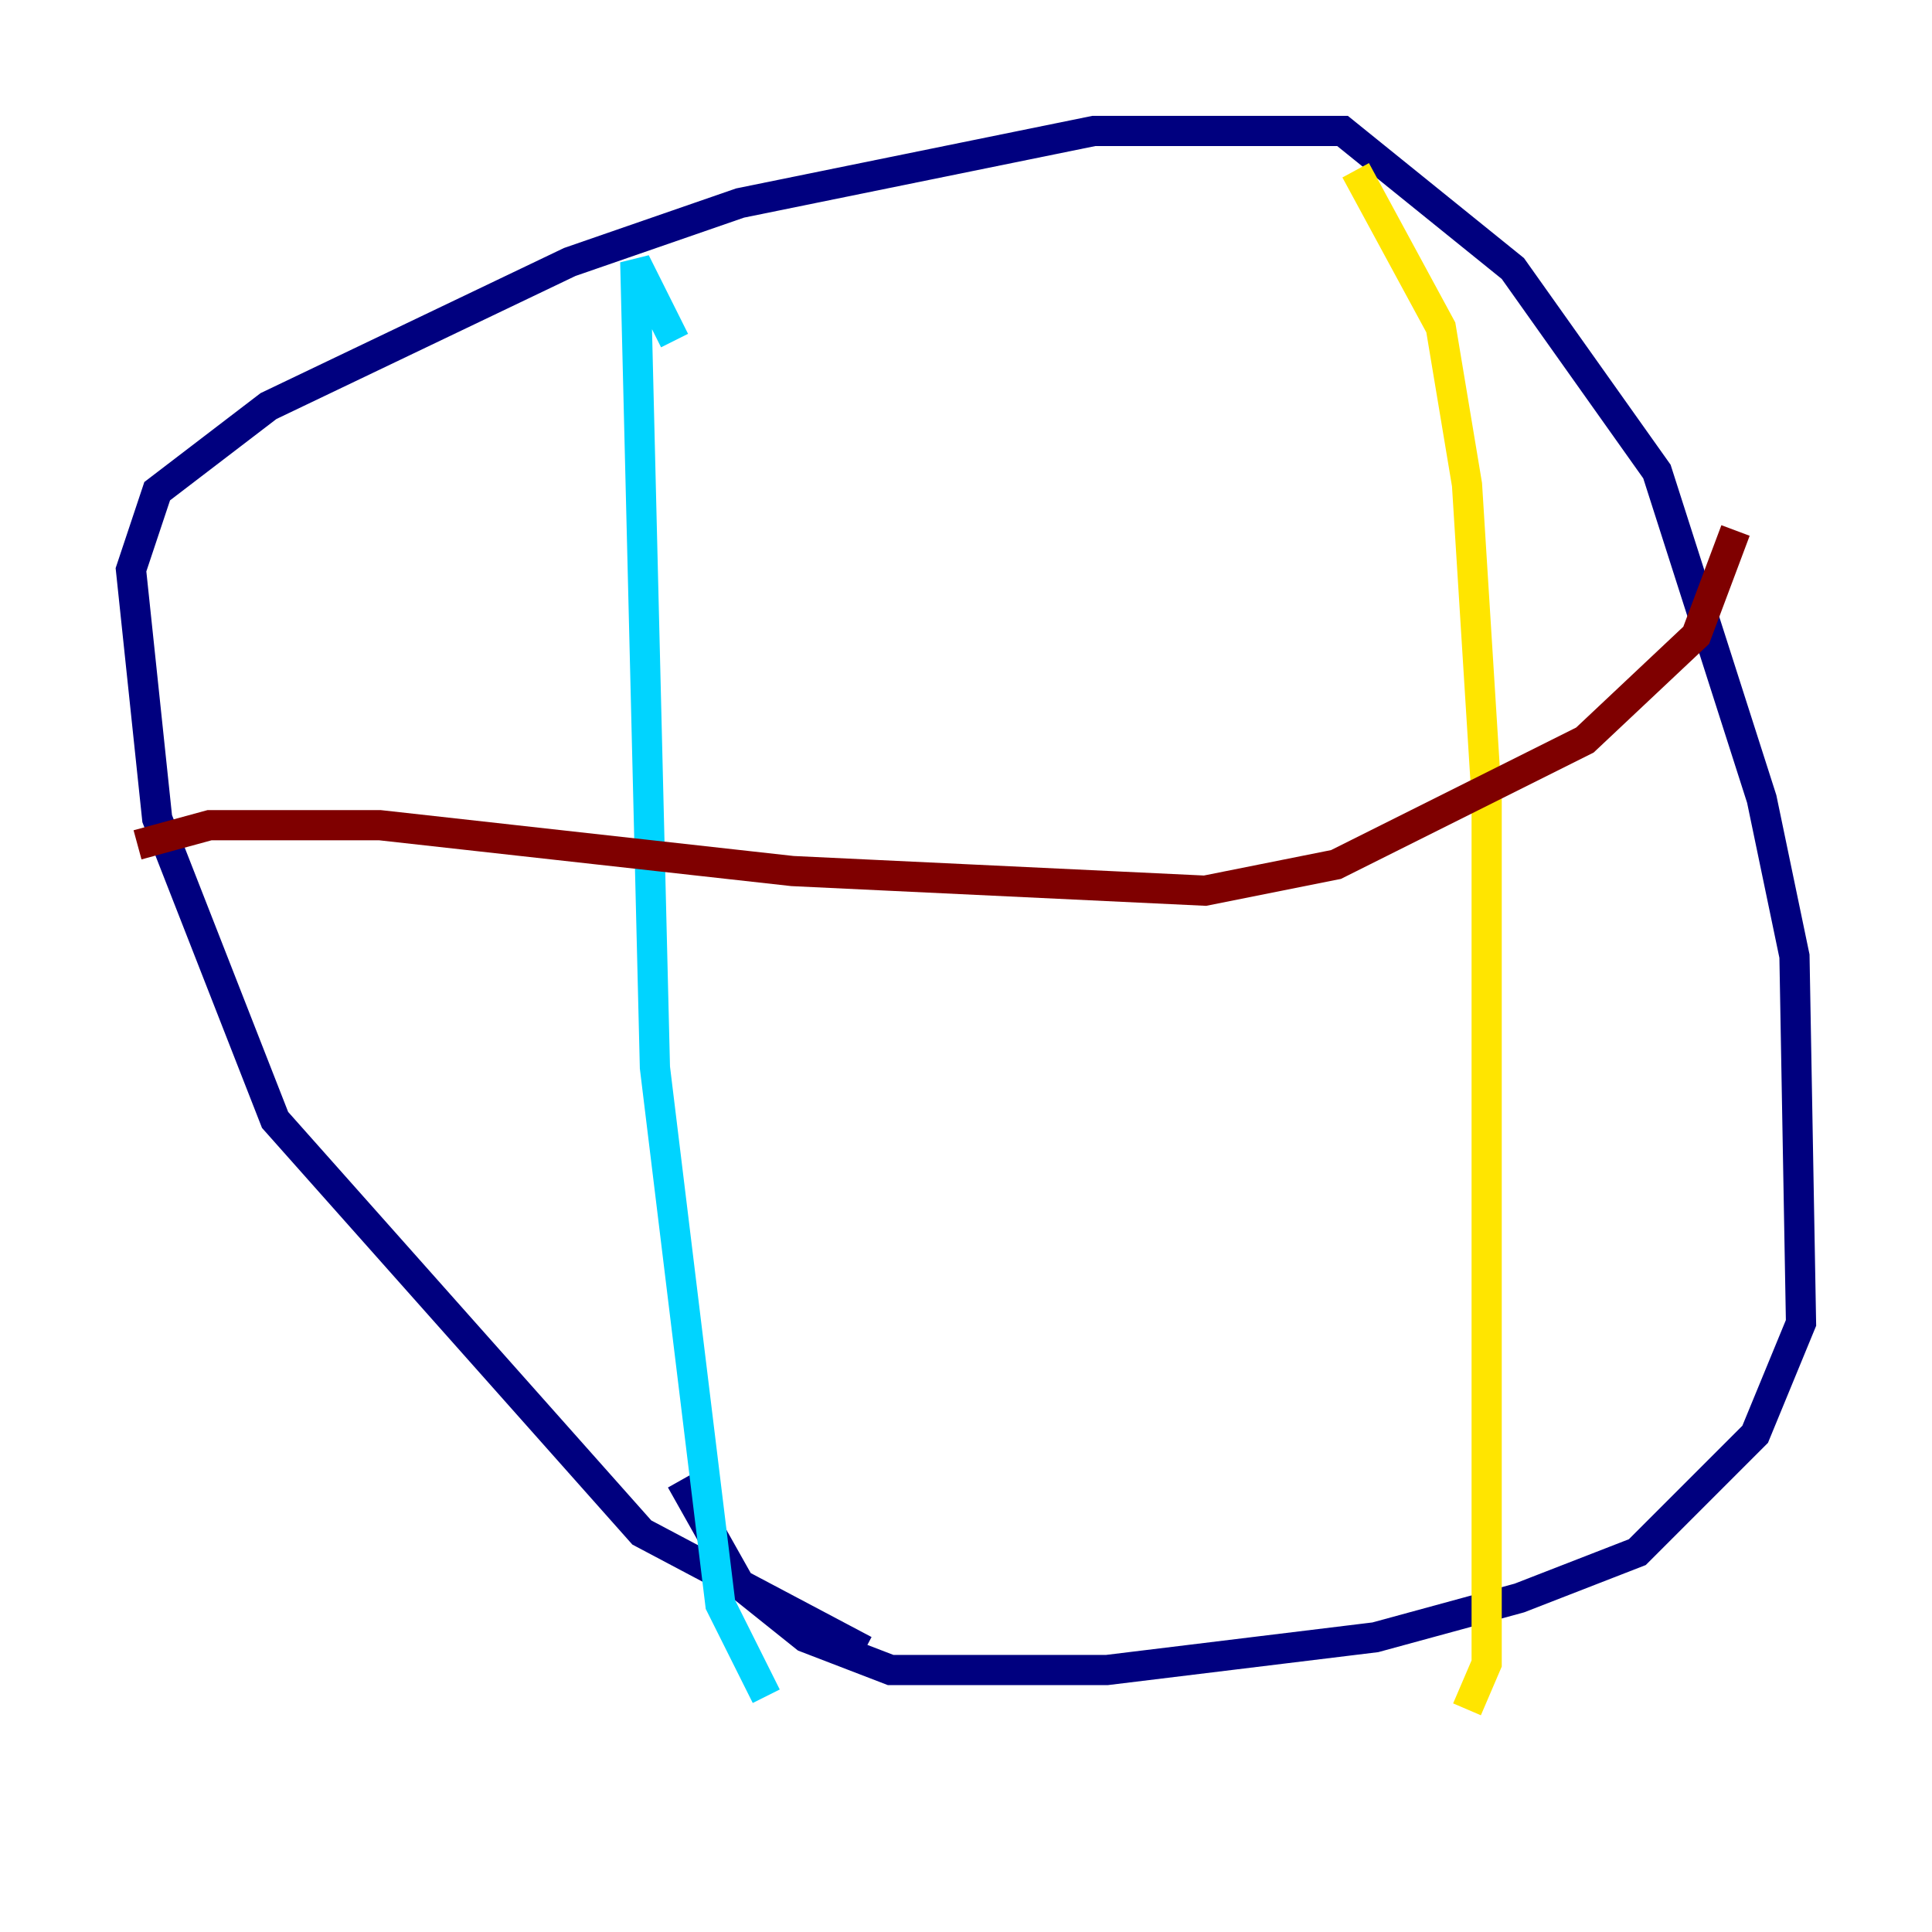 <?xml version="1.0" encoding="utf-8" ?>
<svg baseProfile="tiny" height="128" version="1.2" viewBox="0,0,128,128" width="128" xmlns="http://www.w3.org/2000/svg" xmlns:ev="http://www.w3.org/2001/xml-events" xmlns:xlink="http://www.w3.org/1999/xlink"><defs /><polyline fill="none" points="57.275,109.342 42.522,101.532 18.224,74.197 10.414,54.237 8.678,37.749 10.414,32.542 17.79,26.902 37.749,17.356 49.031,13.451 72.461,8.678 88.949,8.678 100.231,17.79 109.776,31.241 116.719,52.936 118.888,63.349 119.322,87.647 116.285,95.024 108.475,102.834 100.664,105.871 91.119,108.475 73.329,110.644 59.01,110.644 53.37,108.475 49.031,105.003 45.125,98.061" stroke="#00007f" stroke-width="2" /><polyline fill="none" points="44.691,22.563 42.088,17.356 43.39,70.725 47.729,106.305 50.766,112.38" stroke="#00d4ff" stroke-width="2" /><polyline fill="none" points="89.817,11.281 95.458,21.695 97.193,32.108 98.495,52.936 98.495,110.21 97.193,113.248" stroke="#ffe500" stroke-width="2" /><polyline fill="none" points="9.112,55.973 13.885,54.671 25.166,54.671 52.502,57.709 79.837,59.01 88.515,57.275 105.003,49.031 112.38,42.088 114.983,35.146" stroke="#7f0000" stroke-width="2" /></svg>
